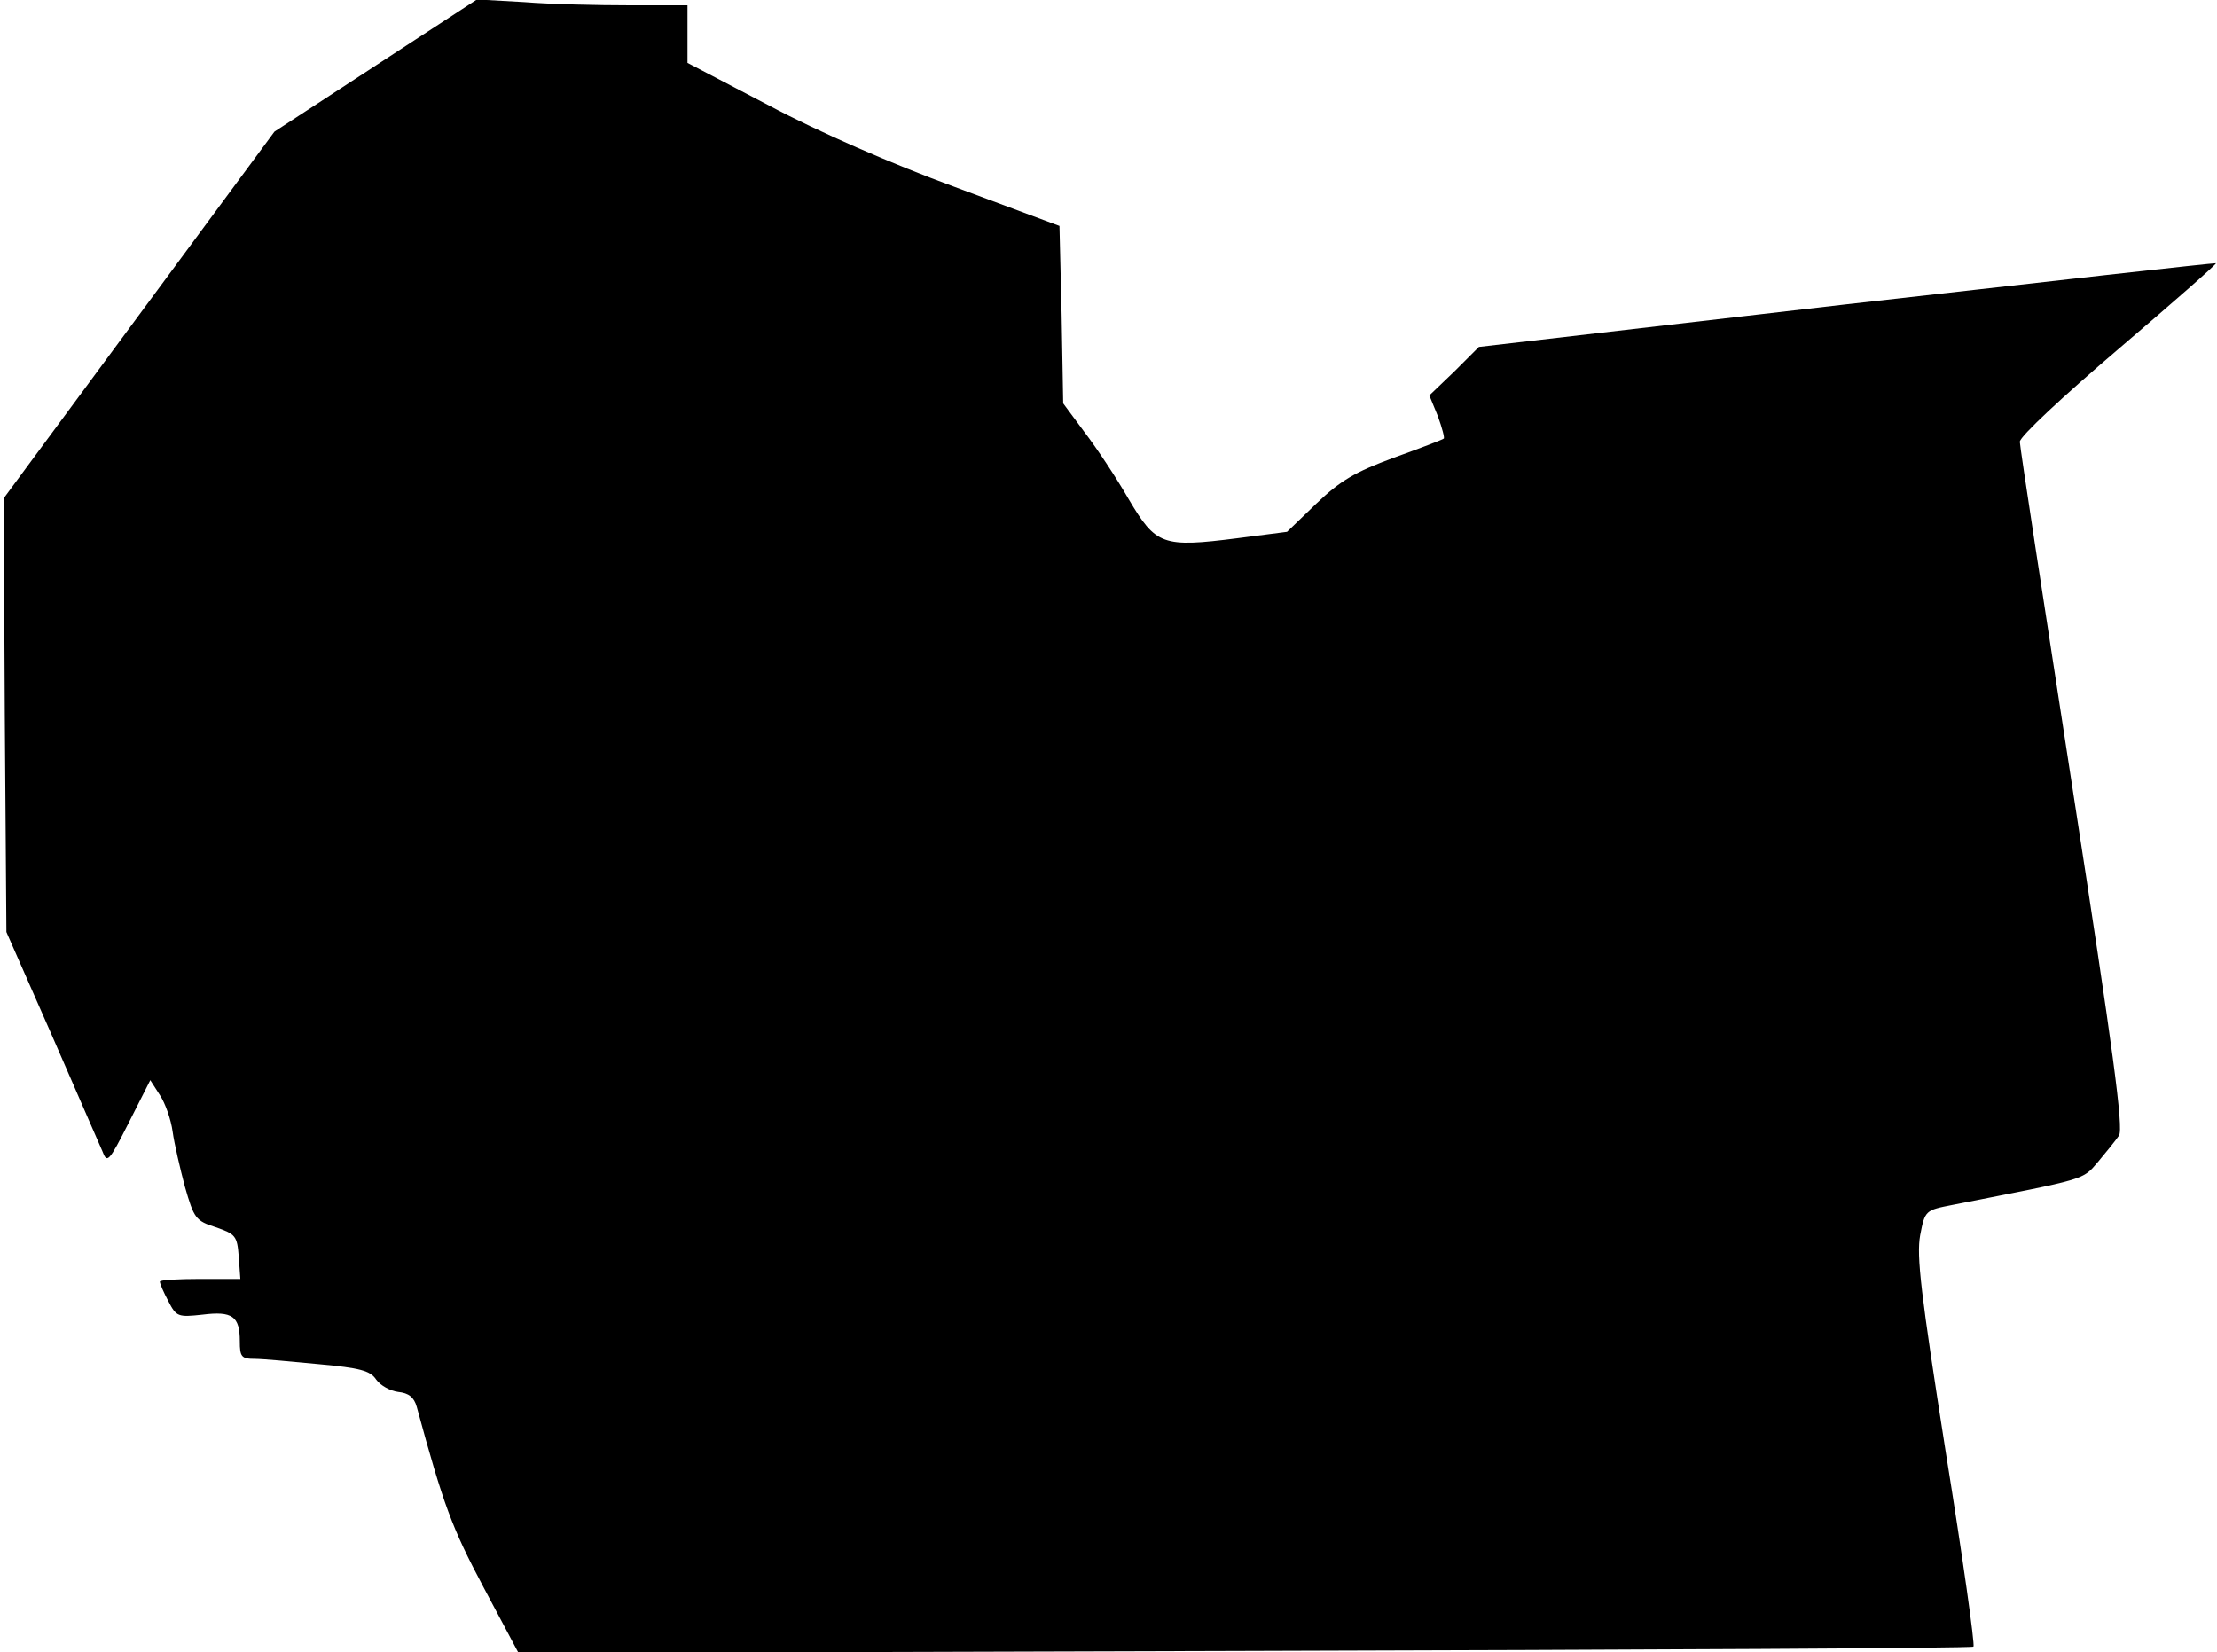 <?xml version="1.0" standalone="no"?>
<!DOCTYPE svg PUBLIC "-//W3C//DTD SVG 20010904//EN"
 "http://www.w3.org/TR/2001/REC-SVG-20010904/DTD/svg10.dtd">
<svg version="1.0" xmlns="http://www.w3.org/2000/svg"
 width="416pt" height="310pt" viewBox="0 0 416 310"
 preserveAspectRatio="xMidYMid meet">
<g transform="translate(0,310) scale(0.1,-0.1)"
fill="#000000" stroke="none">
<path fill="#000000" stroke="none" d="M705 2977 l-190 -124 -254 -344 -254
-344 2 -407 3 -407 85 -193 c46 -106 89 -204 95 -218 9 -24 12 -21 50 54 l40
79 18 -28 c10 -15 21 -46 24 -69 3 -22 14 -69 23 -103 17 -59 20 -64 58 -76
37 -13 40 -16 43 -55 l3 -42 -75 0 c-42 0 -76 -2 -76 -5 0 -4 7 -20 16 -37 15
-29 18 -30 64 -25 56 7 70 -3 70 -50 0 -29 3 -33 28 -33 15 0 69 -5 121 -10
76 -7 96 -12 107 -29 8 -11 26 -21 41 -23 20 -2 30 -10 35 -28 50 -184 66
-227 125 -338 l66 -124 1362 4 c750 2 1366 5 1368 8 3 3 -20 167 -52 365 -47
299 -55 368 -48 407 9 47 10 47 61 57 254 50 243 46 273 81 15 18 33 40 39 49
9 13 -11 160 -87 651 -54 349 -99 642 -99 651 0 10 83 87 185 174 102 87 184
159 183 161 -2 1 -314 -34 -693 -77 l-690 -80 -46 -46 -47 -45 16 -39 c8 -22
13 -41 11 -42 -2 -2 -44 -18 -94 -36 -73 -27 -100 -43 -145 -86 l-55 -53 -93
-12 c-141 -18 -153 -13 -204 73 -23 40 -60 96 -83 126 l-40 54 -3 167 -4 166
-196 73 c-120 44 -257 104 -349 153 l-153 80 0 54 0 54 -108 0 c-60 0 -149 2
-198 6 l-89 5 -190 -124z"/>
</g>
</svg>
